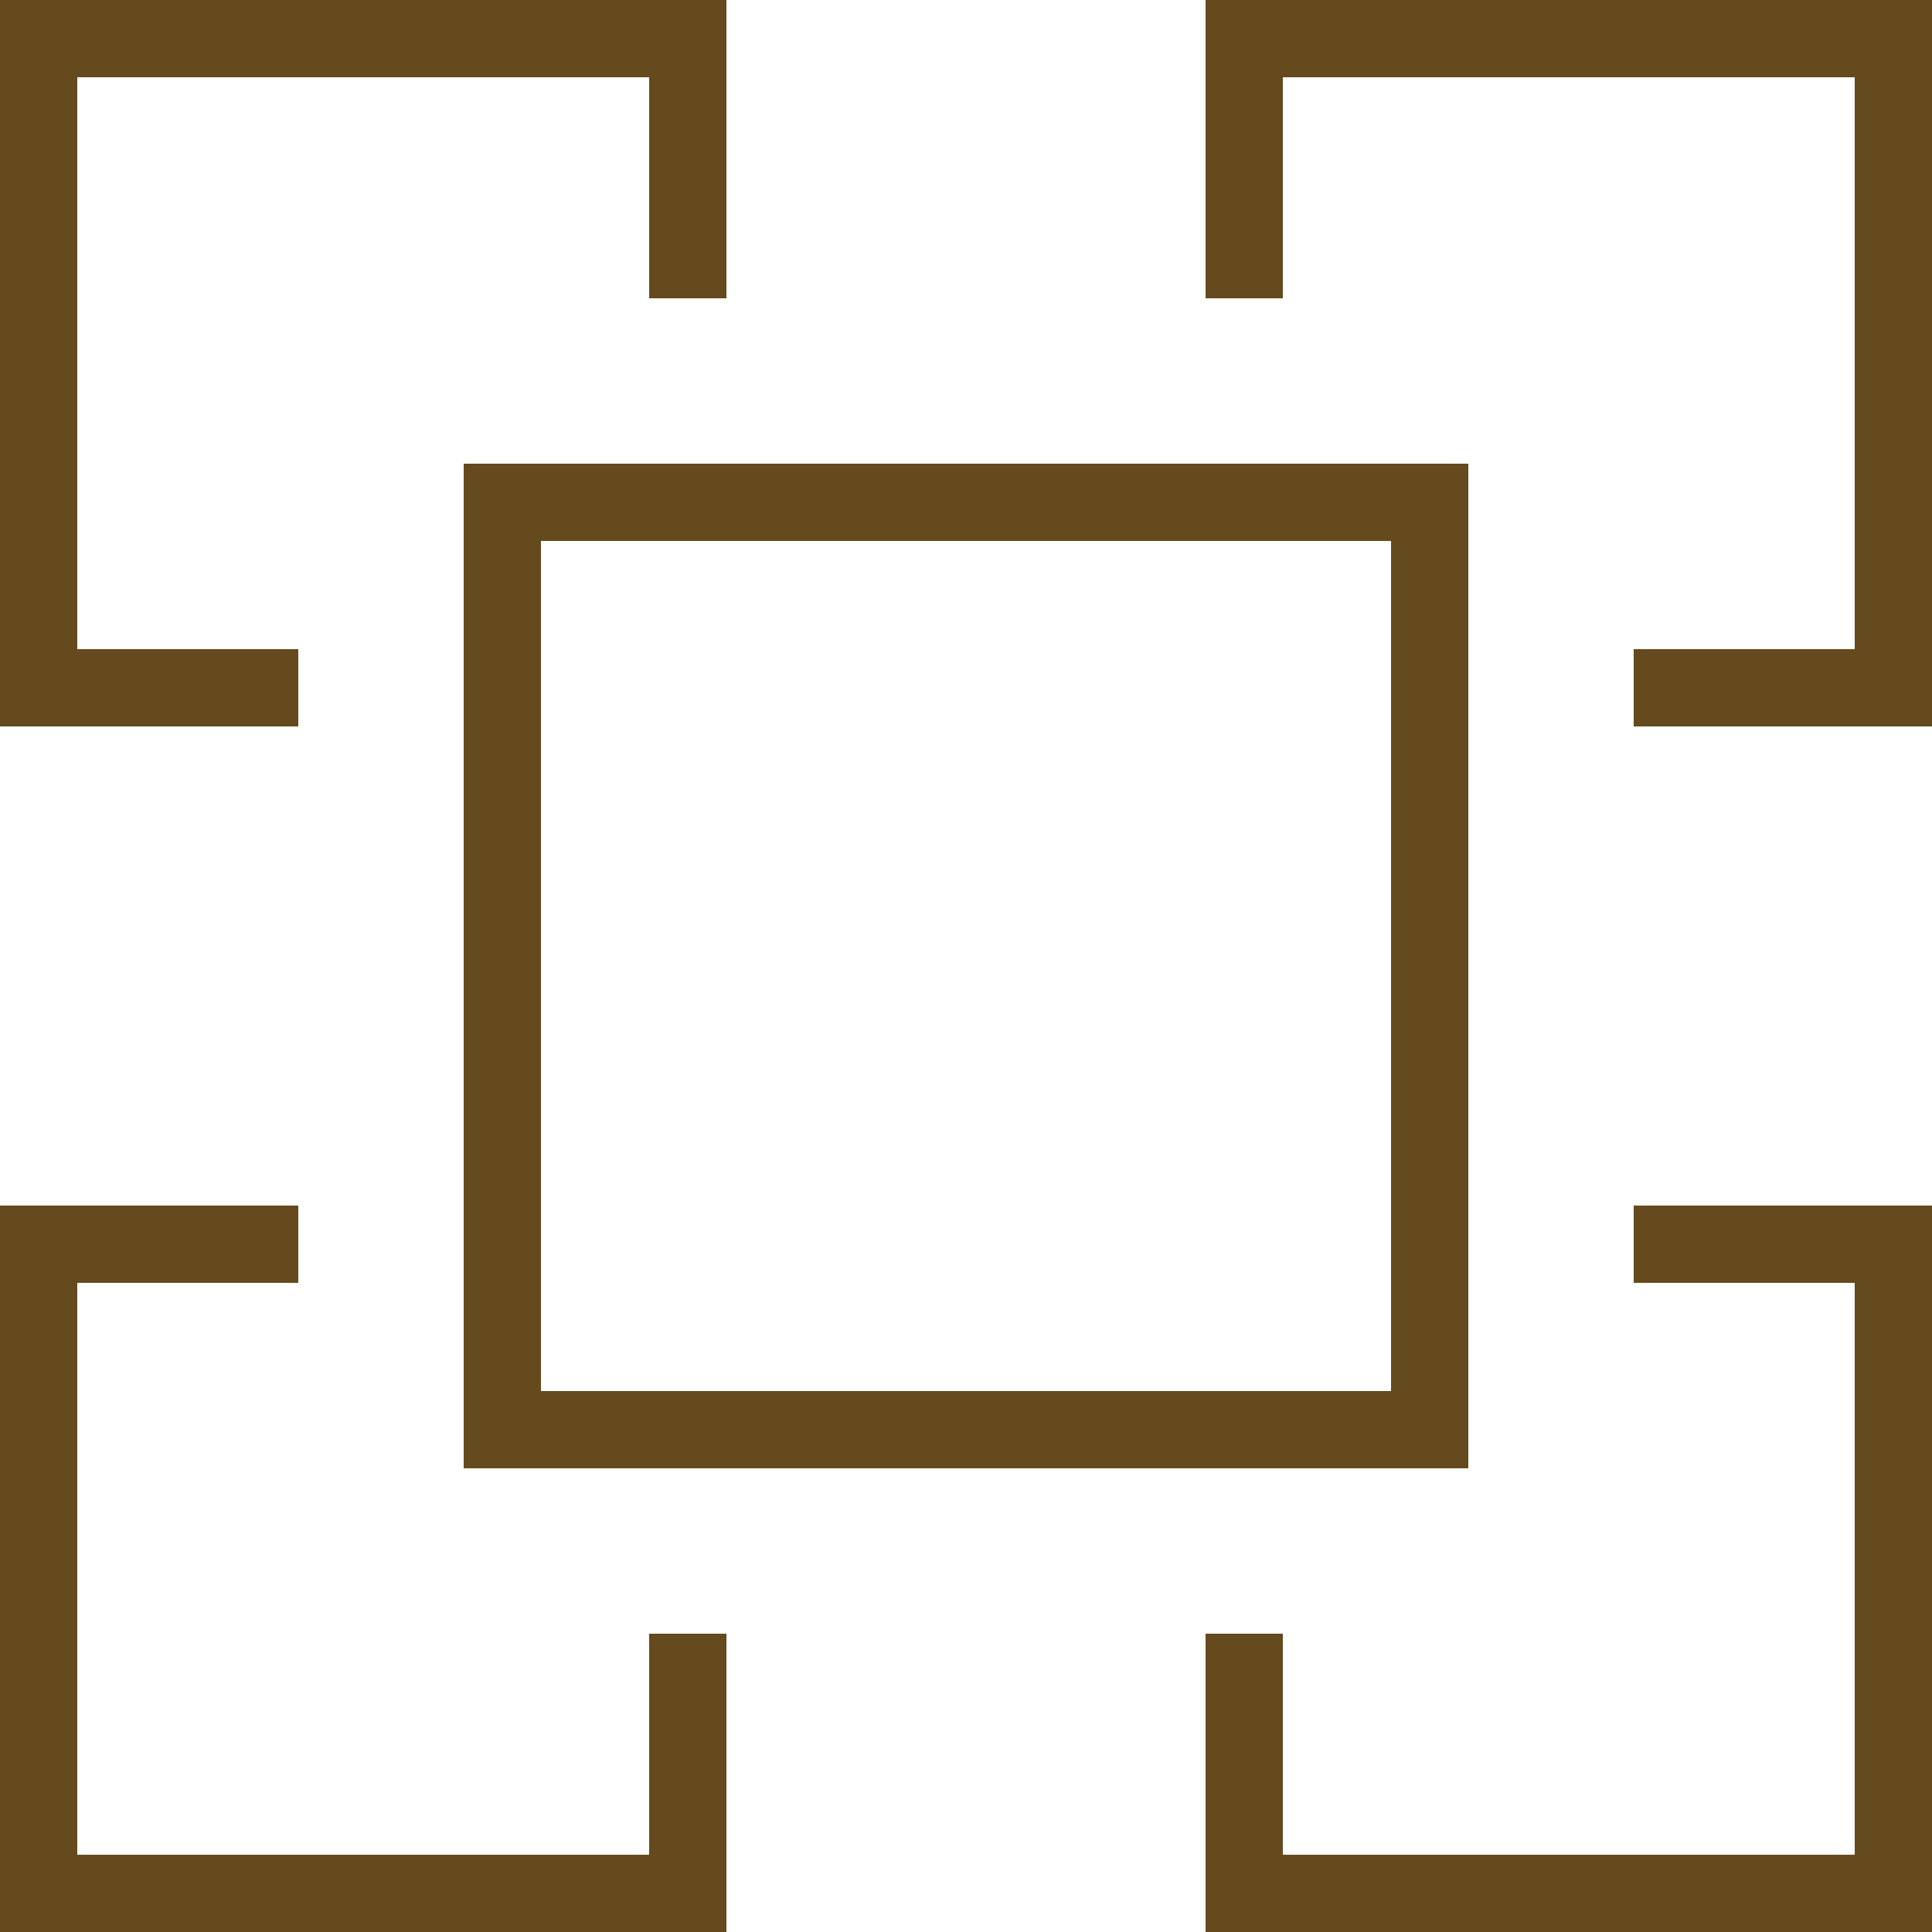 <svg xmlns="http://www.w3.org/2000/svg" xmlns:xlink="http://www.w3.org/1999/xlink" preserveAspectRatio="xMidYMid" width="75" height="75" viewBox="0 0 75 75">
  <defs>
    <style>

      .cls-2 {
        fill: #654a1d;
      }
    </style>
  </defs>
  <path d="M46.800,75.000 C46.800,75.000 46.800,63.420 46.800,63.420 C46.800,63.420 49.800,63.420 49.800,63.420 C49.800,63.420 49.800,72.000 49.800,72.000 C49.800,72.000 72.000,72.000 72.000,72.000 C72.000,72.000 72.000,49.800 72.000,49.800 C72.000,49.800 63.420,49.800 63.420,49.800 C63.420,49.800 63.420,46.800 63.420,46.800 C63.420,46.800 75.000,46.800 75.000,46.800 C75.000,46.800 75.000,75.000 75.000,75.000 C75.000,75.000 46.800,75.000 46.800,75.000 ZM63.420,25.200 C63.420,25.200 72.000,25.200 72.000,25.200 C72.000,25.200 72.000,3.000 72.000,3.000 C72.000,3.000 49.800,3.000 49.800,3.000 C49.800,3.000 49.800,11.580 49.800,11.580 C49.800,11.580 46.800,11.580 46.800,11.580 C46.800,11.580 46.800,-0.000 46.800,-0.000 C46.800,-0.000 75.000,-0.000 75.000,-0.000 C75.000,-0.000 75.000,28.200 75.000,28.200 C75.000,28.200 63.420,28.200 63.420,28.200 C63.420,28.200 63.420,25.200 63.420,25.200 ZM25.200,3.000 C25.200,3.000 3.000,3.000 3.000,3.000 C3.000,3.000 3.000,25.200 3.000,25.200 C3.000,25.200 11.580,25.200 11.580,25.200 C11.580,25.200 11.580,28.200 11.580,28.200 C11.580,28.200 -0.000,28.200 -0.000,28.200 C-0.000,28.200 -0.000,-0.000 -0.000,-0.000 C-0.000,-0.000 28.200,-0.000 28.200,-0.000 C28.200,-0.000 28.200,11.580 28.200,11.580 C28.200,11.580 25.200,11.580 25.200,11.580 C25.200,11.580 25.200,3.000 25.200,3.000 ZM18.000,18.000 C18.000,18.000 57.000,18.000 57.000,18.000 C57.000,18.000 57.000,57.000 57.000,57.000 C57.000,57.000 18.000,57.000 18.000,57.000 C18.000,57.000 18.000,18.000 18.000,18.000 ZM21.000,54.000 C21.000,54.000 54.000,54.000 54.000,54.000 C54.000,54.000 54.000,21.000 54.000,21.000 C54.000,21.000 21.000,21.000 21.000,21.000 C21.000,21.000 21.000,54.000 21.000,54.000 ZM11.580,49.800 C11.580,49.800 3.000,49.800 3.000,49.800 C3.000,49.800 3.000,72.000 3.000,72.000 C3.000,72.000 25.200,72.000 25.200,72.000 C25.200,72.000 25.200,63.420 25.200,63.420 C25.200,63.420 28.200,63.420 28.200,63.420 C28.200,63.420 28.200,75.000 28.200,75.000 C28.200,75.000 -0.000,75.000 -0.000,75.000 C-0.000,75.000 -0.000,46.800 -0.000,46.800 C-0.000,46.800 11.580,46.800 11.580,46.800 C11.580,46.800 11.580,49.800 11.580,49.800 Z" id="path-1" class="cls-2" fill-rule="evenodd"/>
</svg>
